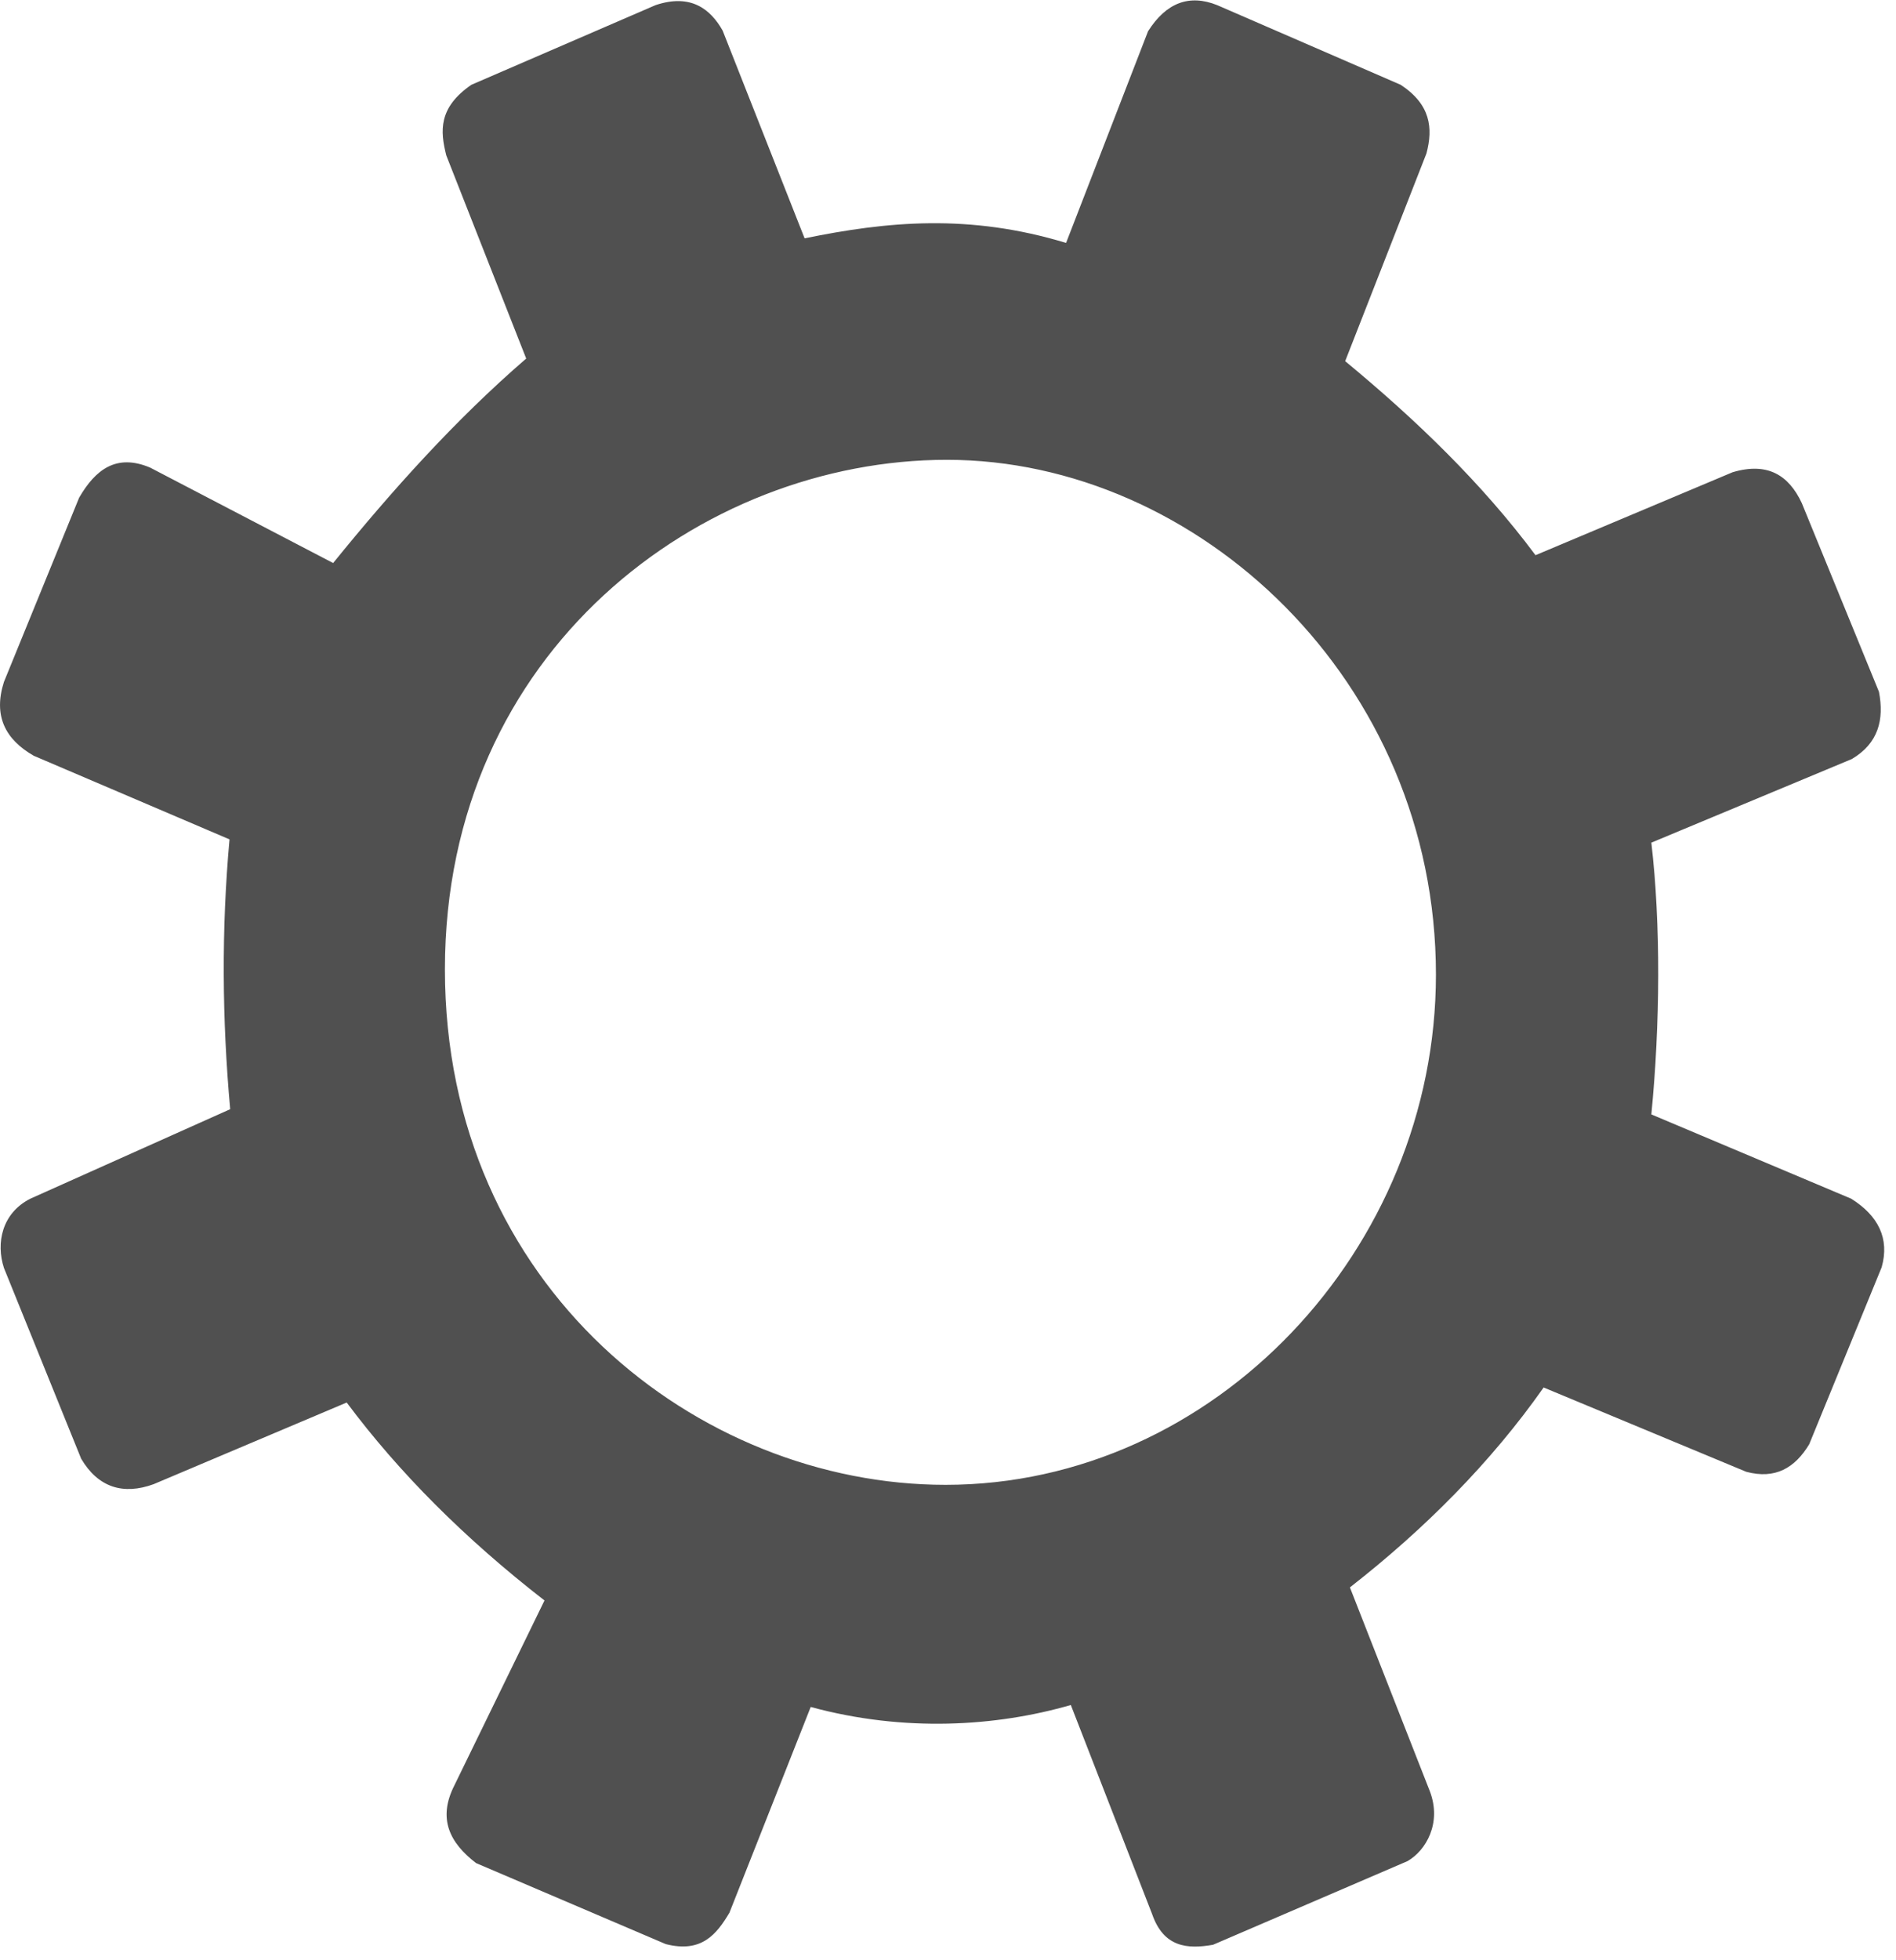<?xml version="1.0" encoding="UTF-8" standalone="no"?>
<!DOCTYPE svg PUBLIC "-//W3C//DTD SVG 1.1//EN" "http://www.w3.org/Graphics/SVG/1.1/DTD/svg11.dtd">
<svg width="100%" height="100%" viewBox="0 0 121 125" version="1.1" xmlns="http://www.w3.org/2000/svg" xmlns:xlink="http://www.w3.org/1999/xlink" xml:space="preserve" style="fill-rule:evenodd;clip-rule:evenodd;stroke-linejoin:round;stroke-miterlimit:2;">
    <g transform="matrix(4.323,0,0,4.167,-11.248,-335.867)">
        <path d="M5.99,93.45L3.1,92.17C2.68,91.92 2.5,91.56 2.66,91.04L3.77,88.22C4.01,87.79 4.32,87.54 4.82,87.76L7.52,89.22C8.38,88.12 9.32,87.03 10.37,86.09L9.19,82.98C9.1,82.61 9.07,82.25 9.56,81.9L12.28,80.68C12.8,80.5 13.09,80.74 13.27,81.07L14.48,84.25C15.7,83.99 16.91,83.87 18.34,84.32L19.55,81.08C19.82,80.64 20.16,80.51 20.57,80.68L23.28,81.9C23.72,82.2 23.76,82.56 23.66,82.95L22.46,86.13C23.51,87.03 24.48,88 25.27,89.1L28.18,87.83C28.7,87.67 29.01,87.88 29.2,88.3L30.34,91.19C30.42,91.62 30.33,91.98 29.94,92.22L26.98,93.5C27.12,94.74 27.11,96.29 26.98,97.66L29.93,98.95C30.33,99.21 30.5,99.56 30.38,100L29.31,102.71C29.1,103.07 28.81,103.25 28.38,103.13L25.39,101.84C24.61,102.99 23.63,104.01 22.53,104.9L23.71,108.02C23.89,108.51 23.65,108.93 23.38,109.09L20.51,110.37C20.13,110.44 19.78,110.41 19.61,109.9L18.41,106.7C17.31,107.03 15.95,107.12 14.57,106.73L13.37,109.88C13.18,110.21 12.96,110.5 12.43,110.36L9.63,109.12C9.24,108.81 9.06,108.44 9.31,107.93L10.64,105.1C9.46,104.15 8.49,103.14 7.72,102.07L4.87,103.32C4.42,103.49 4.05,103.37 3.8,102.93L2.66,100.01C2.54,99.63 2.63,99.17 3.05,98.95L6,97.58C5.88,96.2 5.87,94.83 5.99,93.45ZM9.17,95.44C9.17,100.31 12.91,103.33 16.56,103.33C20.53,103.33 23.8,99.72 23.8,95.52C23.8,91.02 20.28,87.64 16.58,87.64C12.96,87.64 9.17,90.56 9.17,95.44Z" style="fill:rgb(80,80,80);fill-rule:nonzero;"/>
    </g>
</svg>
